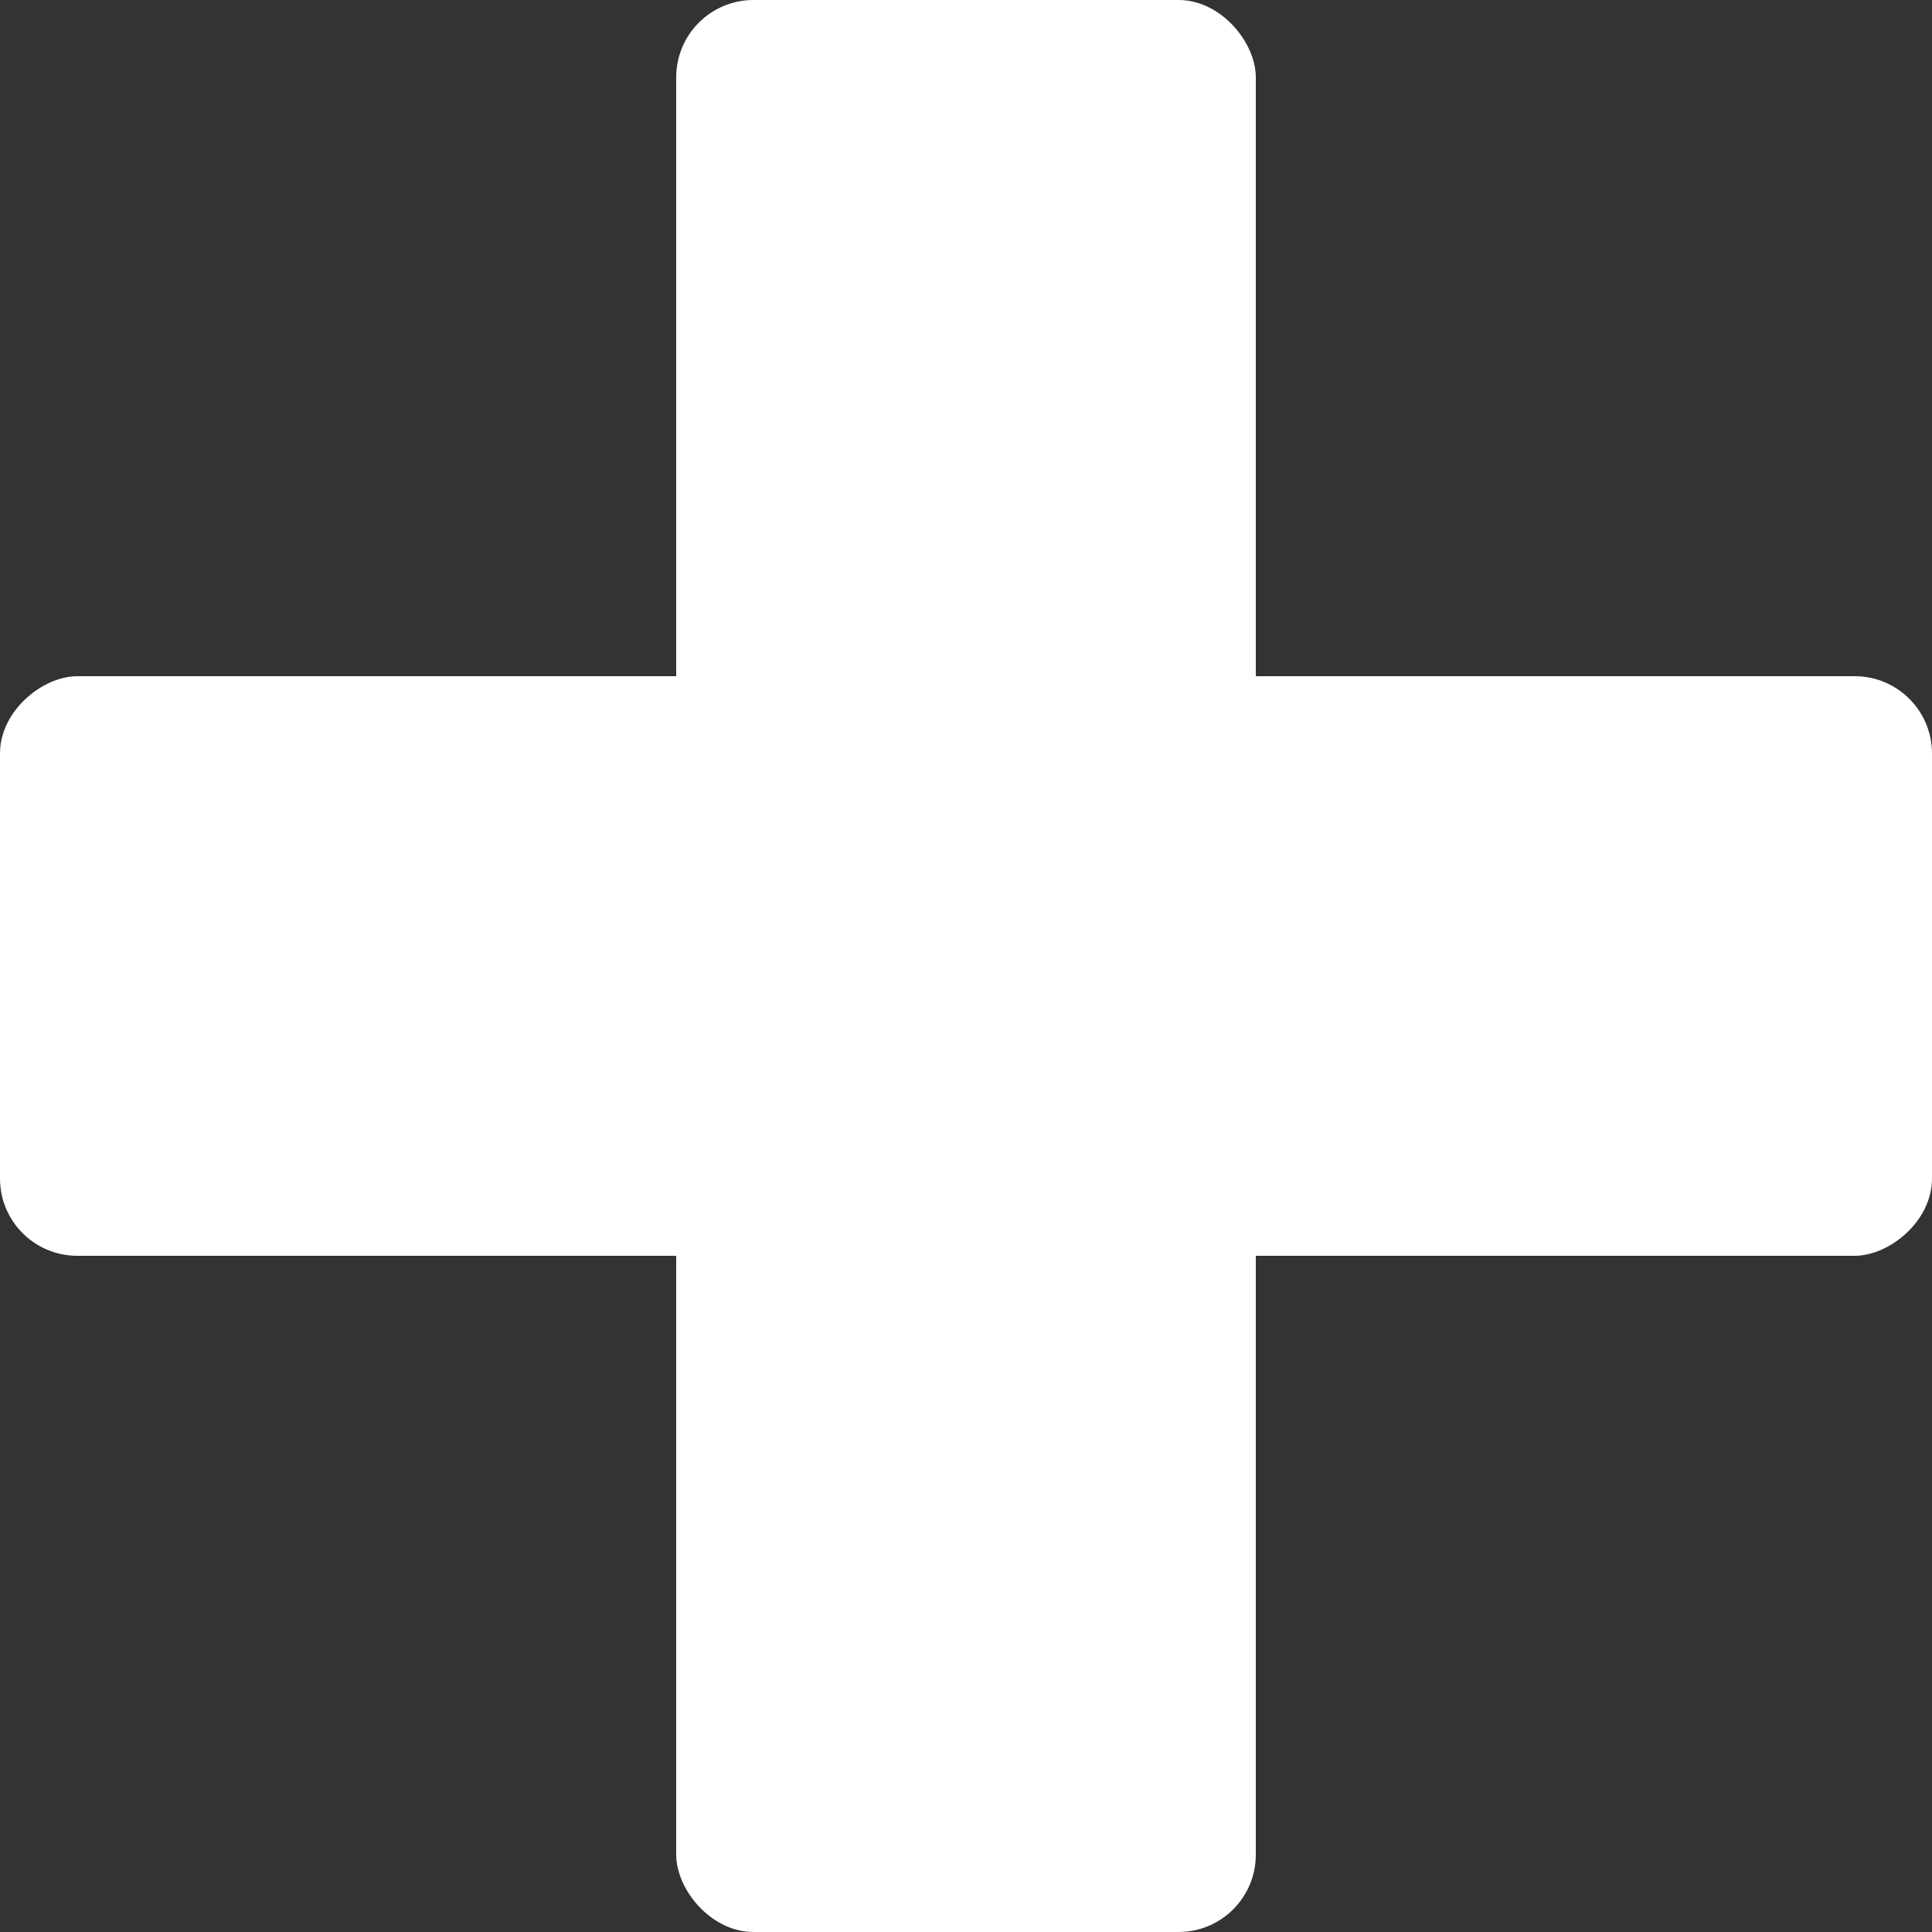 <svg id="Ebene_1" data-name="Ebene 1" xmlns="http://www.w3.org/2000/svg" viewBox="0 0 50 50"><rect x="0" y="0" width="50" height="50" fill="#333333" stroke="none"/><defs><style>.cls-1{fill:#fff;}</style></defs><rect class="cls-1" x="17.5" width="15" height="50" rx="2"/><rect class="cls-1" x="17.5" width="15" height="50" rx="2" transform="translate(50 0) rotate(90)"/></svg>